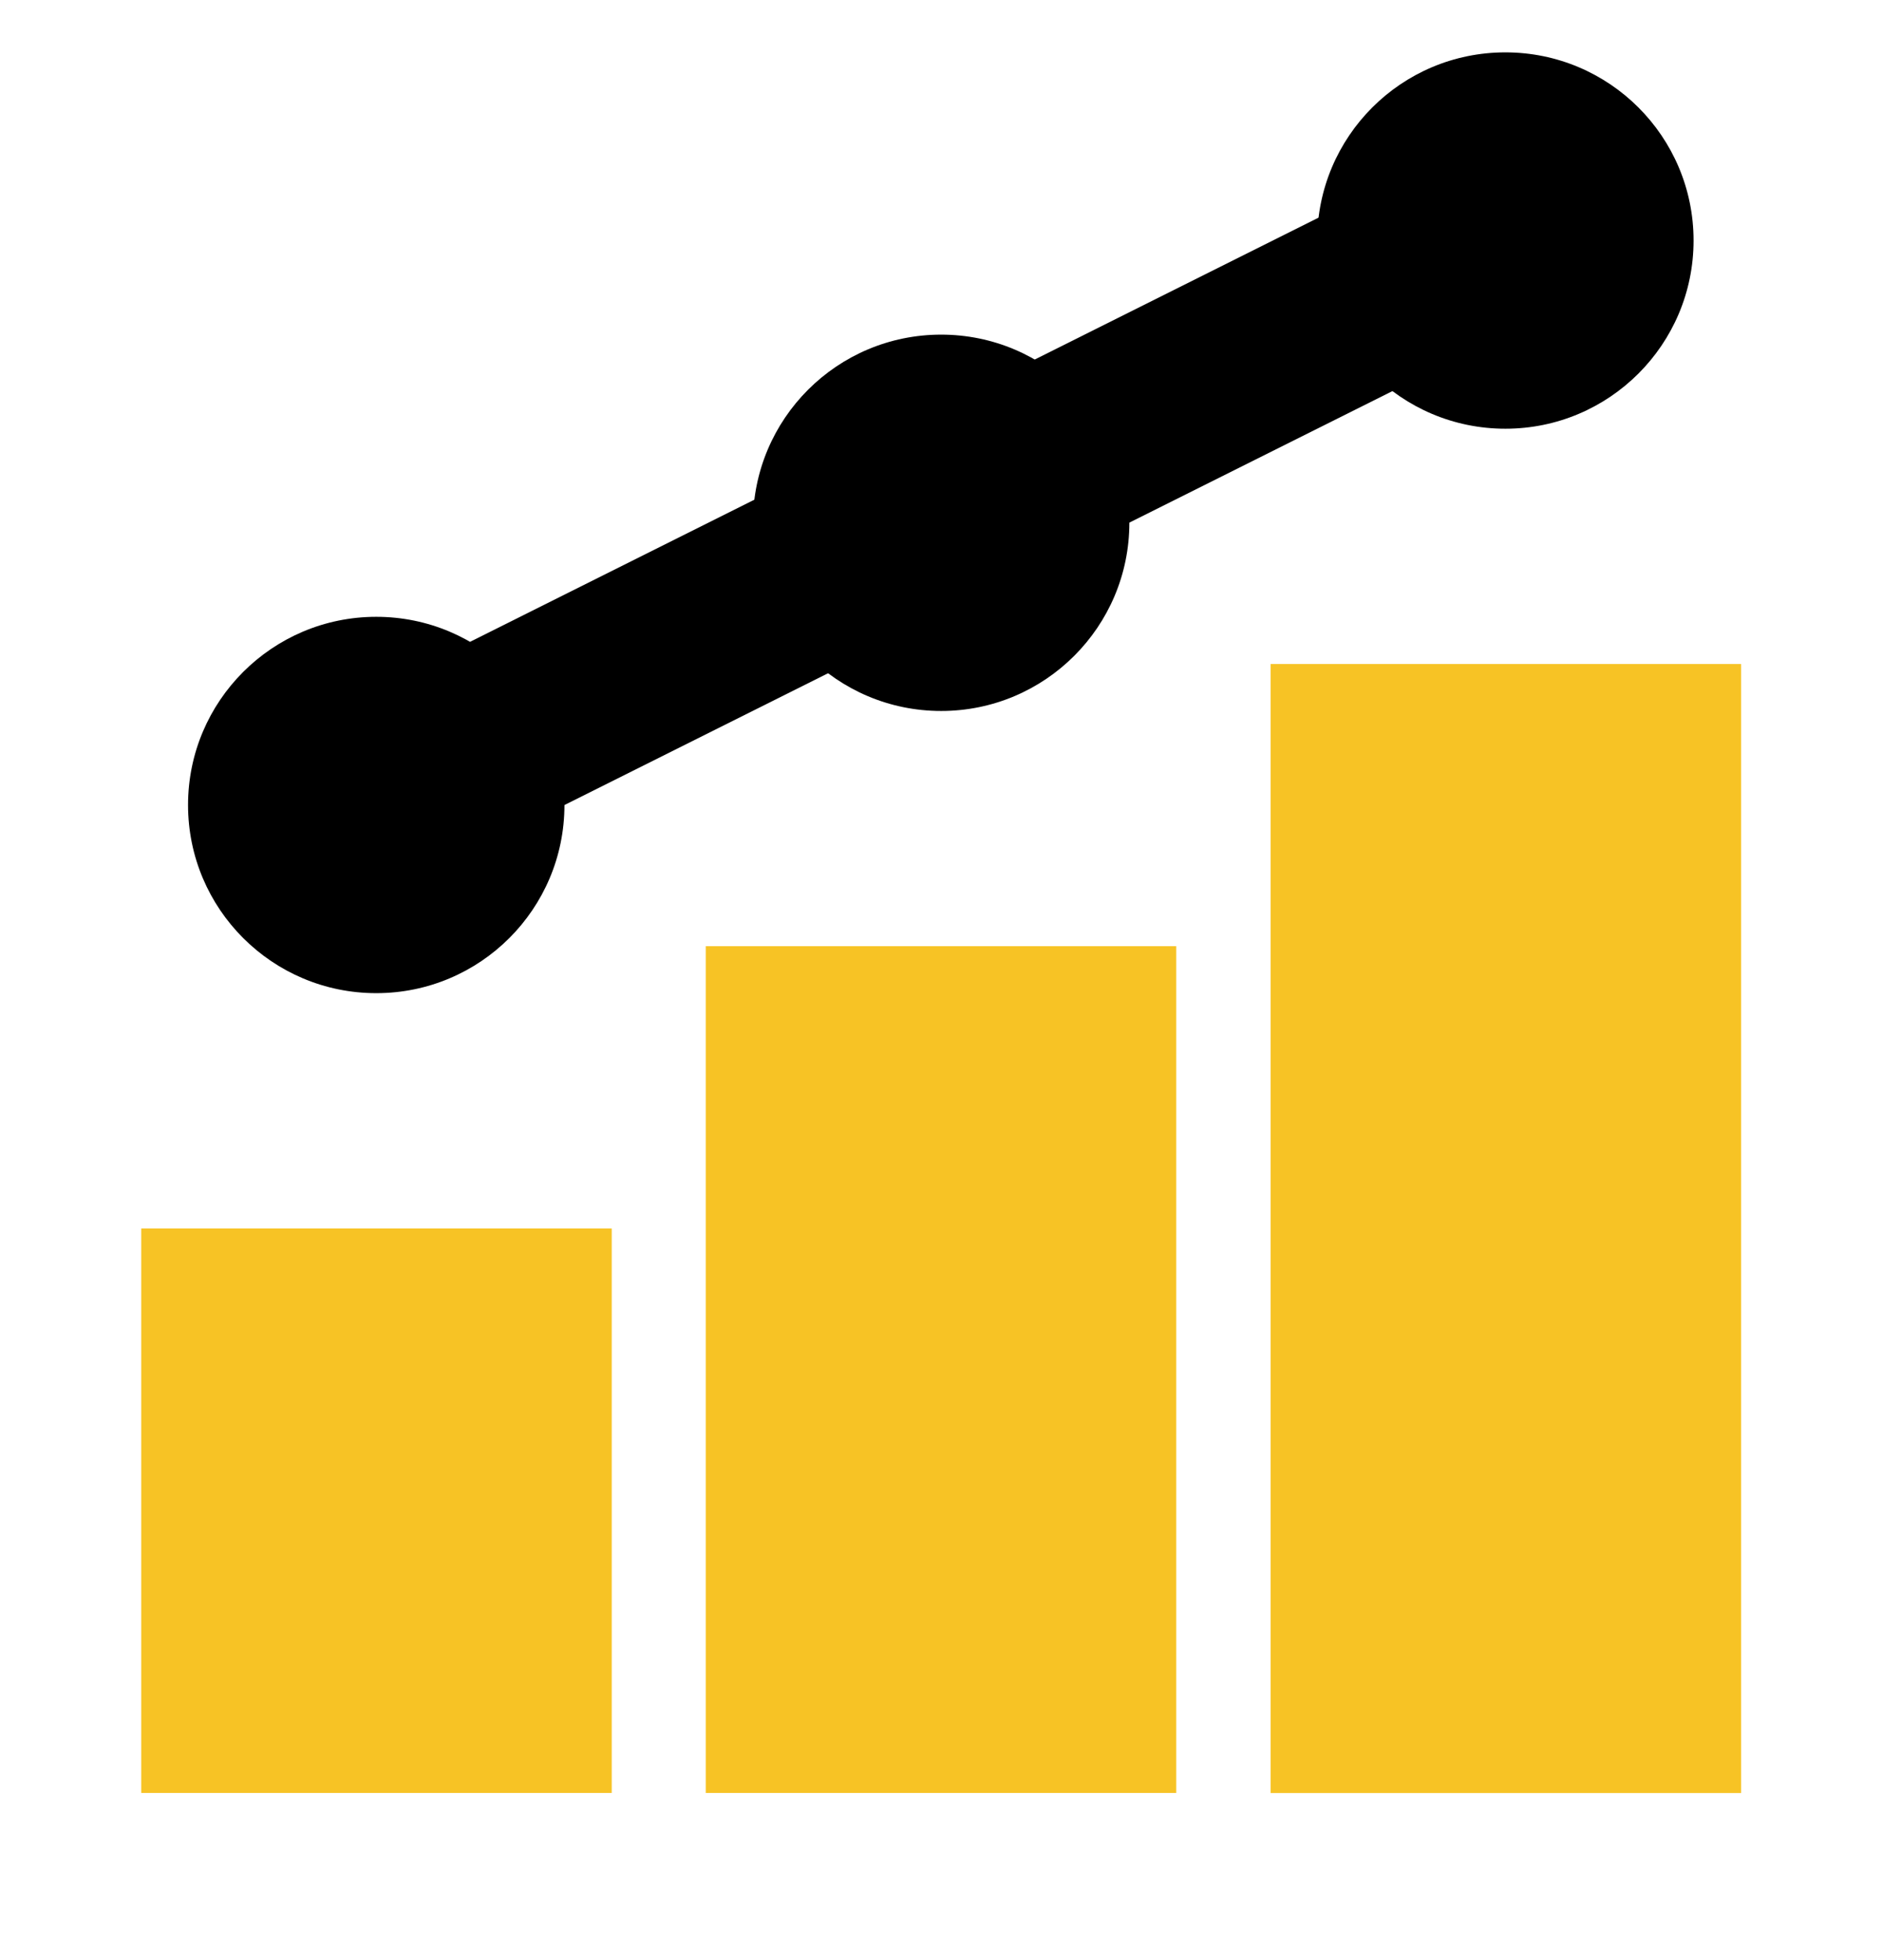 <svg width="24" height="25" viewBox="0 0 24 25" fill="none" xmlns="http://www.w3.org/2000/svg">
<path d="M7.801 15.668H1.801V22.868H7.801V15.668Z" fill="#F7C325"/>
<path d="M15 12.068H9V22.868H15V12.068Z" fill="#F7C325"/>
<path d="M22.203 8.469H16.203V22.869H22.203V8.469Z" fill="#F7C325"/>
<path d="M4.798 12.667C6.124 12.667 7.198 11.593 7.198 10.267C7.198 8.942 6.124 7.867 4.798 7.867C3.473 7.867 2.398 8.942 2.398 10.267C2.398 11.593 3.473 12.667 4.798 12.667Z" fill="black"/>
<path d="M12.002 9.068C13.327 9.068 14.402 7.993 14.402 6.668C14.402 5.342 13.327 4.268 12.002 4.268C10.676 4.268 9.602 5.342 9.602 6.668C9.602 7.993 10.676 9.068 12.002 9.068Z" fill="black"/>
<path d="M19.197 5.468C20.522 5.468 21.597 4.393 21.597 3.068C21.597 1.742 20.522 0.668 19.197 0.668C17.871 0.668 16.797 1.742 16.797 3.068C16.797 4.393 17.871 5.468 19.197 5.468Z" fill="black"/>
<path d="M4.26 10.395L18.66 3.195" stroke="black" stroke-width="2.4"/>
</svg>
